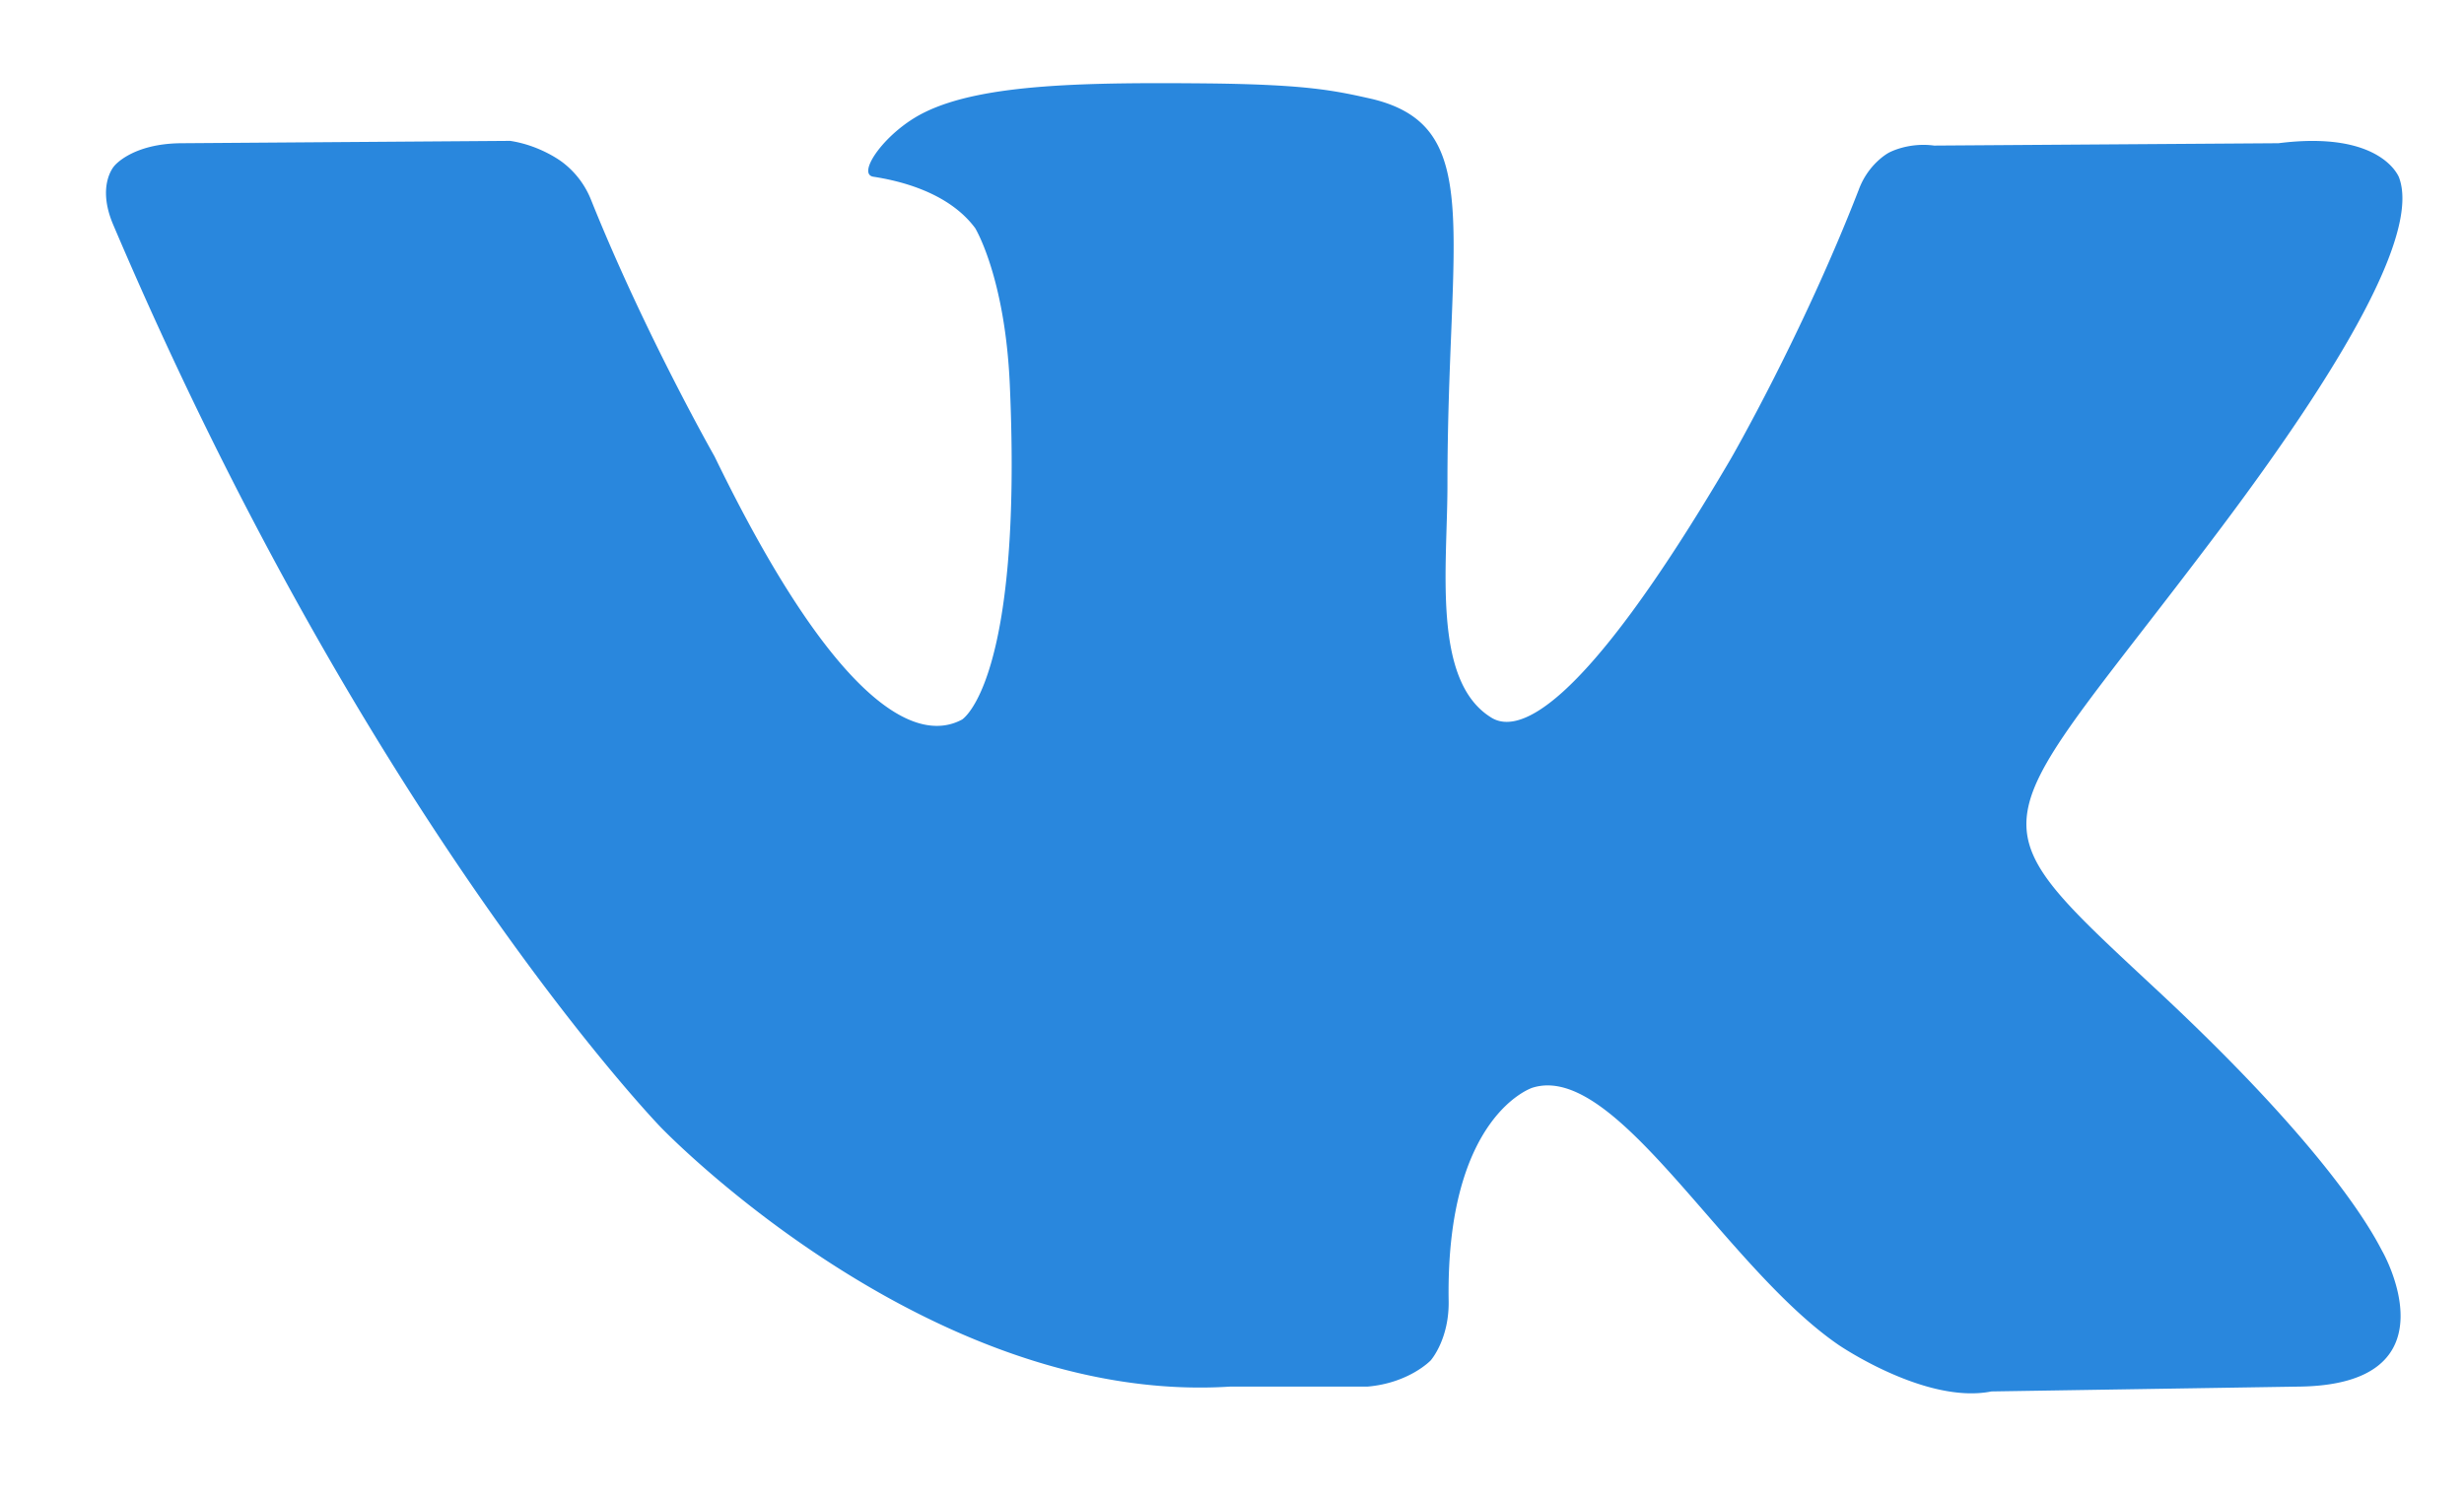 <svg width="23" height="14" fill="none" xmlns="http://www.w3.org/2000/svg"><path d="M22.395 1.66s-.156-.446-1.127-.323l-3.214.022c-.246-.033-.424.067-.424.067s-.19.1-.28.346c-.524 1.35-1.194 2.511-1.194 2.511-1.428 2.434-2.009 2.567-2.243 2.411-.547-.346-.402-1.406-.402-2.165 0-2.366.357-3.348-.703-3.605-.346-.078-.603-.134-1.507-.145-1.15-.011-2.12 0-2.667.268-.368.178-.647.58-.48.603.212.033.692.133.949.48 0 0 .279.457.323 1.462.123 2.779-.446 3.125-.446 3.125-.435.234-1.194-.157-2.31-2.456 0 0-.648-1.138-1.15-2.388a.82.82 0 00-.268-.357s-.2-.157-.49-.201l-3.059.022c-.469 0-.636.212-.636.212s-.167.179-.011.547c2.388 5.614 5.111 8.426 5.111 8.426s2.49 2.6 5.313 2.422h1.283c.391-.033.592-.245.592-.245s.178-.201.167-.57c-.022-1.718.782-1.975.782-1.975.78-.246 1.785 1.663 2.857 2.4 0 0 .814.558 1.428.435l2.857-.045c1.507-.011.793-1.261.793-1.261-.056-.1-.413-.87-2.132-2.466-1.786-1.663-1.551-1.396.614-4.275 1.317-1.752 1.841-2.824 1.674-3.281z" fill="#2987DD"/></svg>